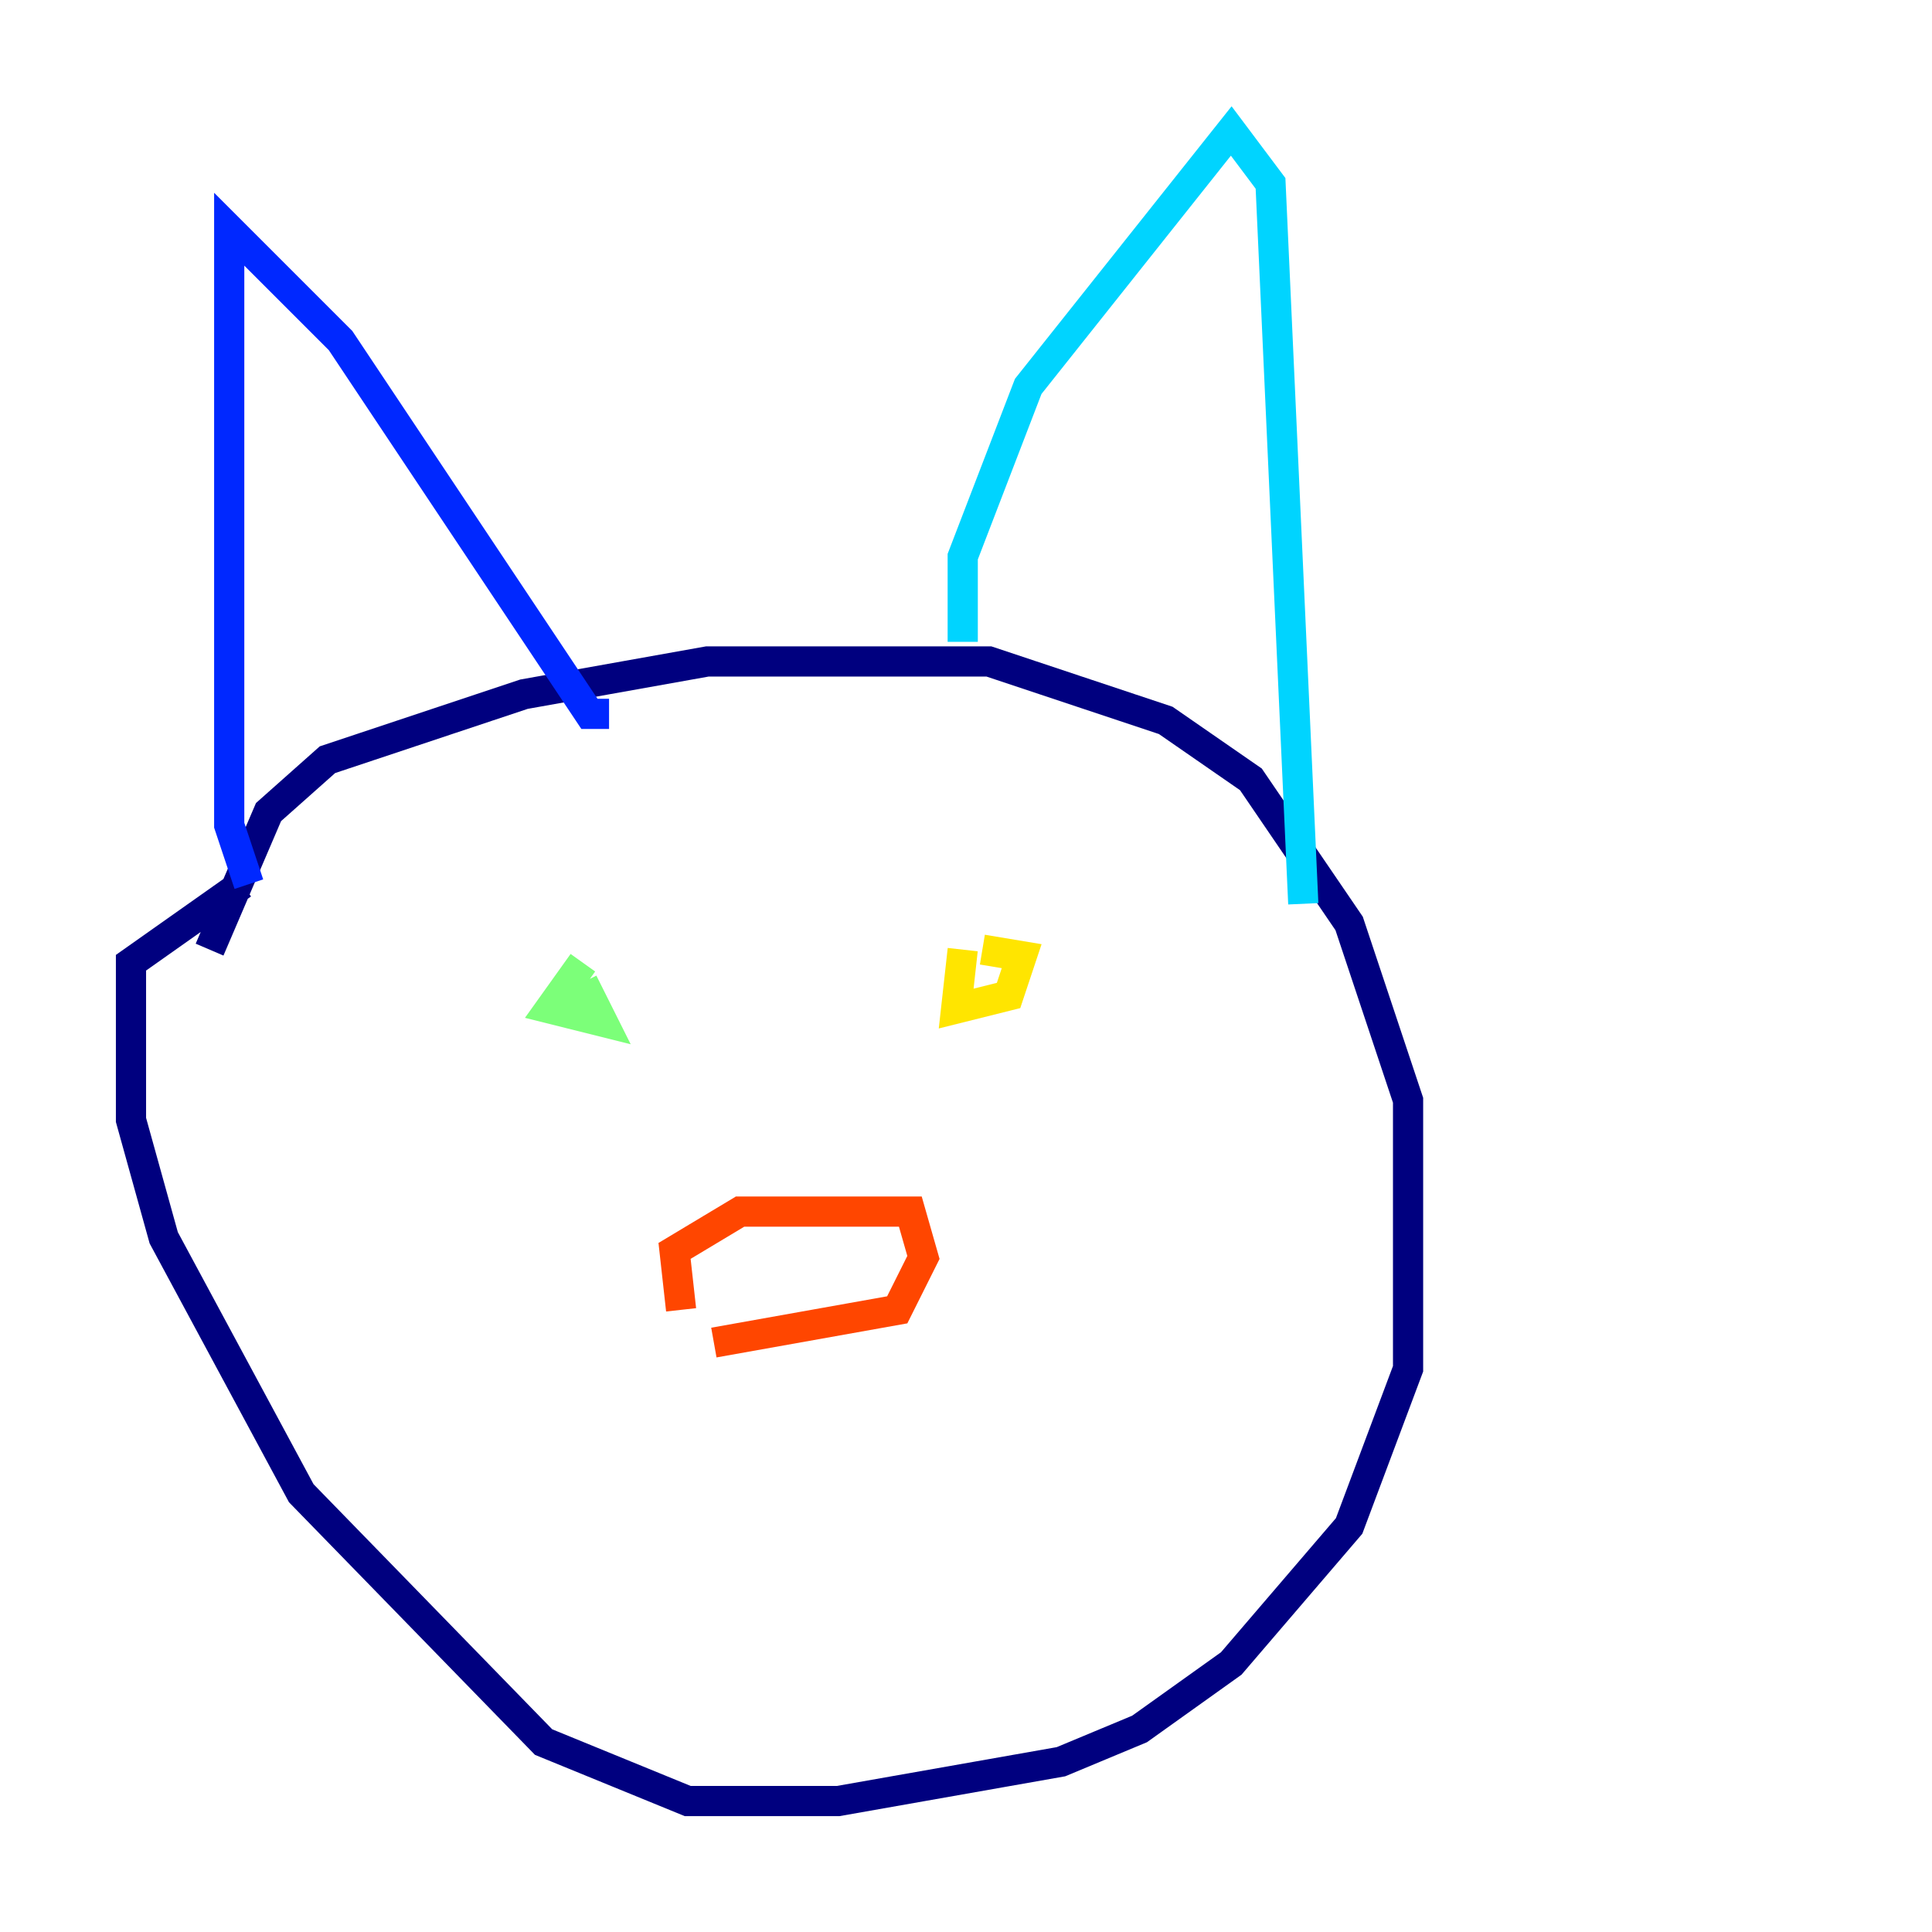 <?xml version="1.0" encoding="utf-8" ?>
<svg baseProfile="tiny" height="128" version="1.2" viewBox="0,0,128,128" width="128" xmlns="http://www.w3.org/2000/svg" xmlns:ev="http://www.w3.org/2001/xml-events" xmlns:xlink="http://www.w3.org/1999/xlink"><defs /><polyline fill="none" points="13.885,62.915 17.79,53.803 21.695,50.332 34.712,45.993 46.861,43.824 65.519,43.824 77.234,47.729 82.875,51.634 89.383,61.18 93.288,72.895 93.288,90.685 89.383,101.098 81.573,110.21 75.498,114.549 70.291,116.719 55.539,119.322 45.559,119.322 36.014,115.417 19.959,98.929 10.848,82.007 8.678,74.197 8.678,63.783 16.054,58.576" stroke="#00007f" stroke-width="2" /><polyline fill="none" points="16.488,58.576 15.186,54.671 15.186,15.186 22.563,22.563 39.051,47.295 40.352,47.295" stroke="#0028ff" stroke-width="2" /><polyline fill="none" points="63.783,42.522 63.783,36.881 68.122,25.6 81.573,8.678 84.176,12.149 86.346,59.878" stroke="#00d4ff" stroke-width="2" /><polyline fill="none" points="38.617,63.783 36.447,66.82 39.919,67.688 38.617,65.085" stroke="#7cff79" stroke-width="2" /><polyline fill="none" points="63.783,62.915 63.349,66.82 66.82,65.953 67.688,63.349 65.085,62.915" stroke="#ffe500" stroke-width="2" /><polyline fill="none" points="45.125,86.78 44.691,82.875 49.031,80.271 60.312,80.271 61.18,83.308 59.444,86.78 47.295,88.949" stroke="#ff4600" stroke-width="2" /><polyline fill="none" points="32.976,74.197 32.976,74.197" stroke="#7f0000" stroke-width="2" /></svg>